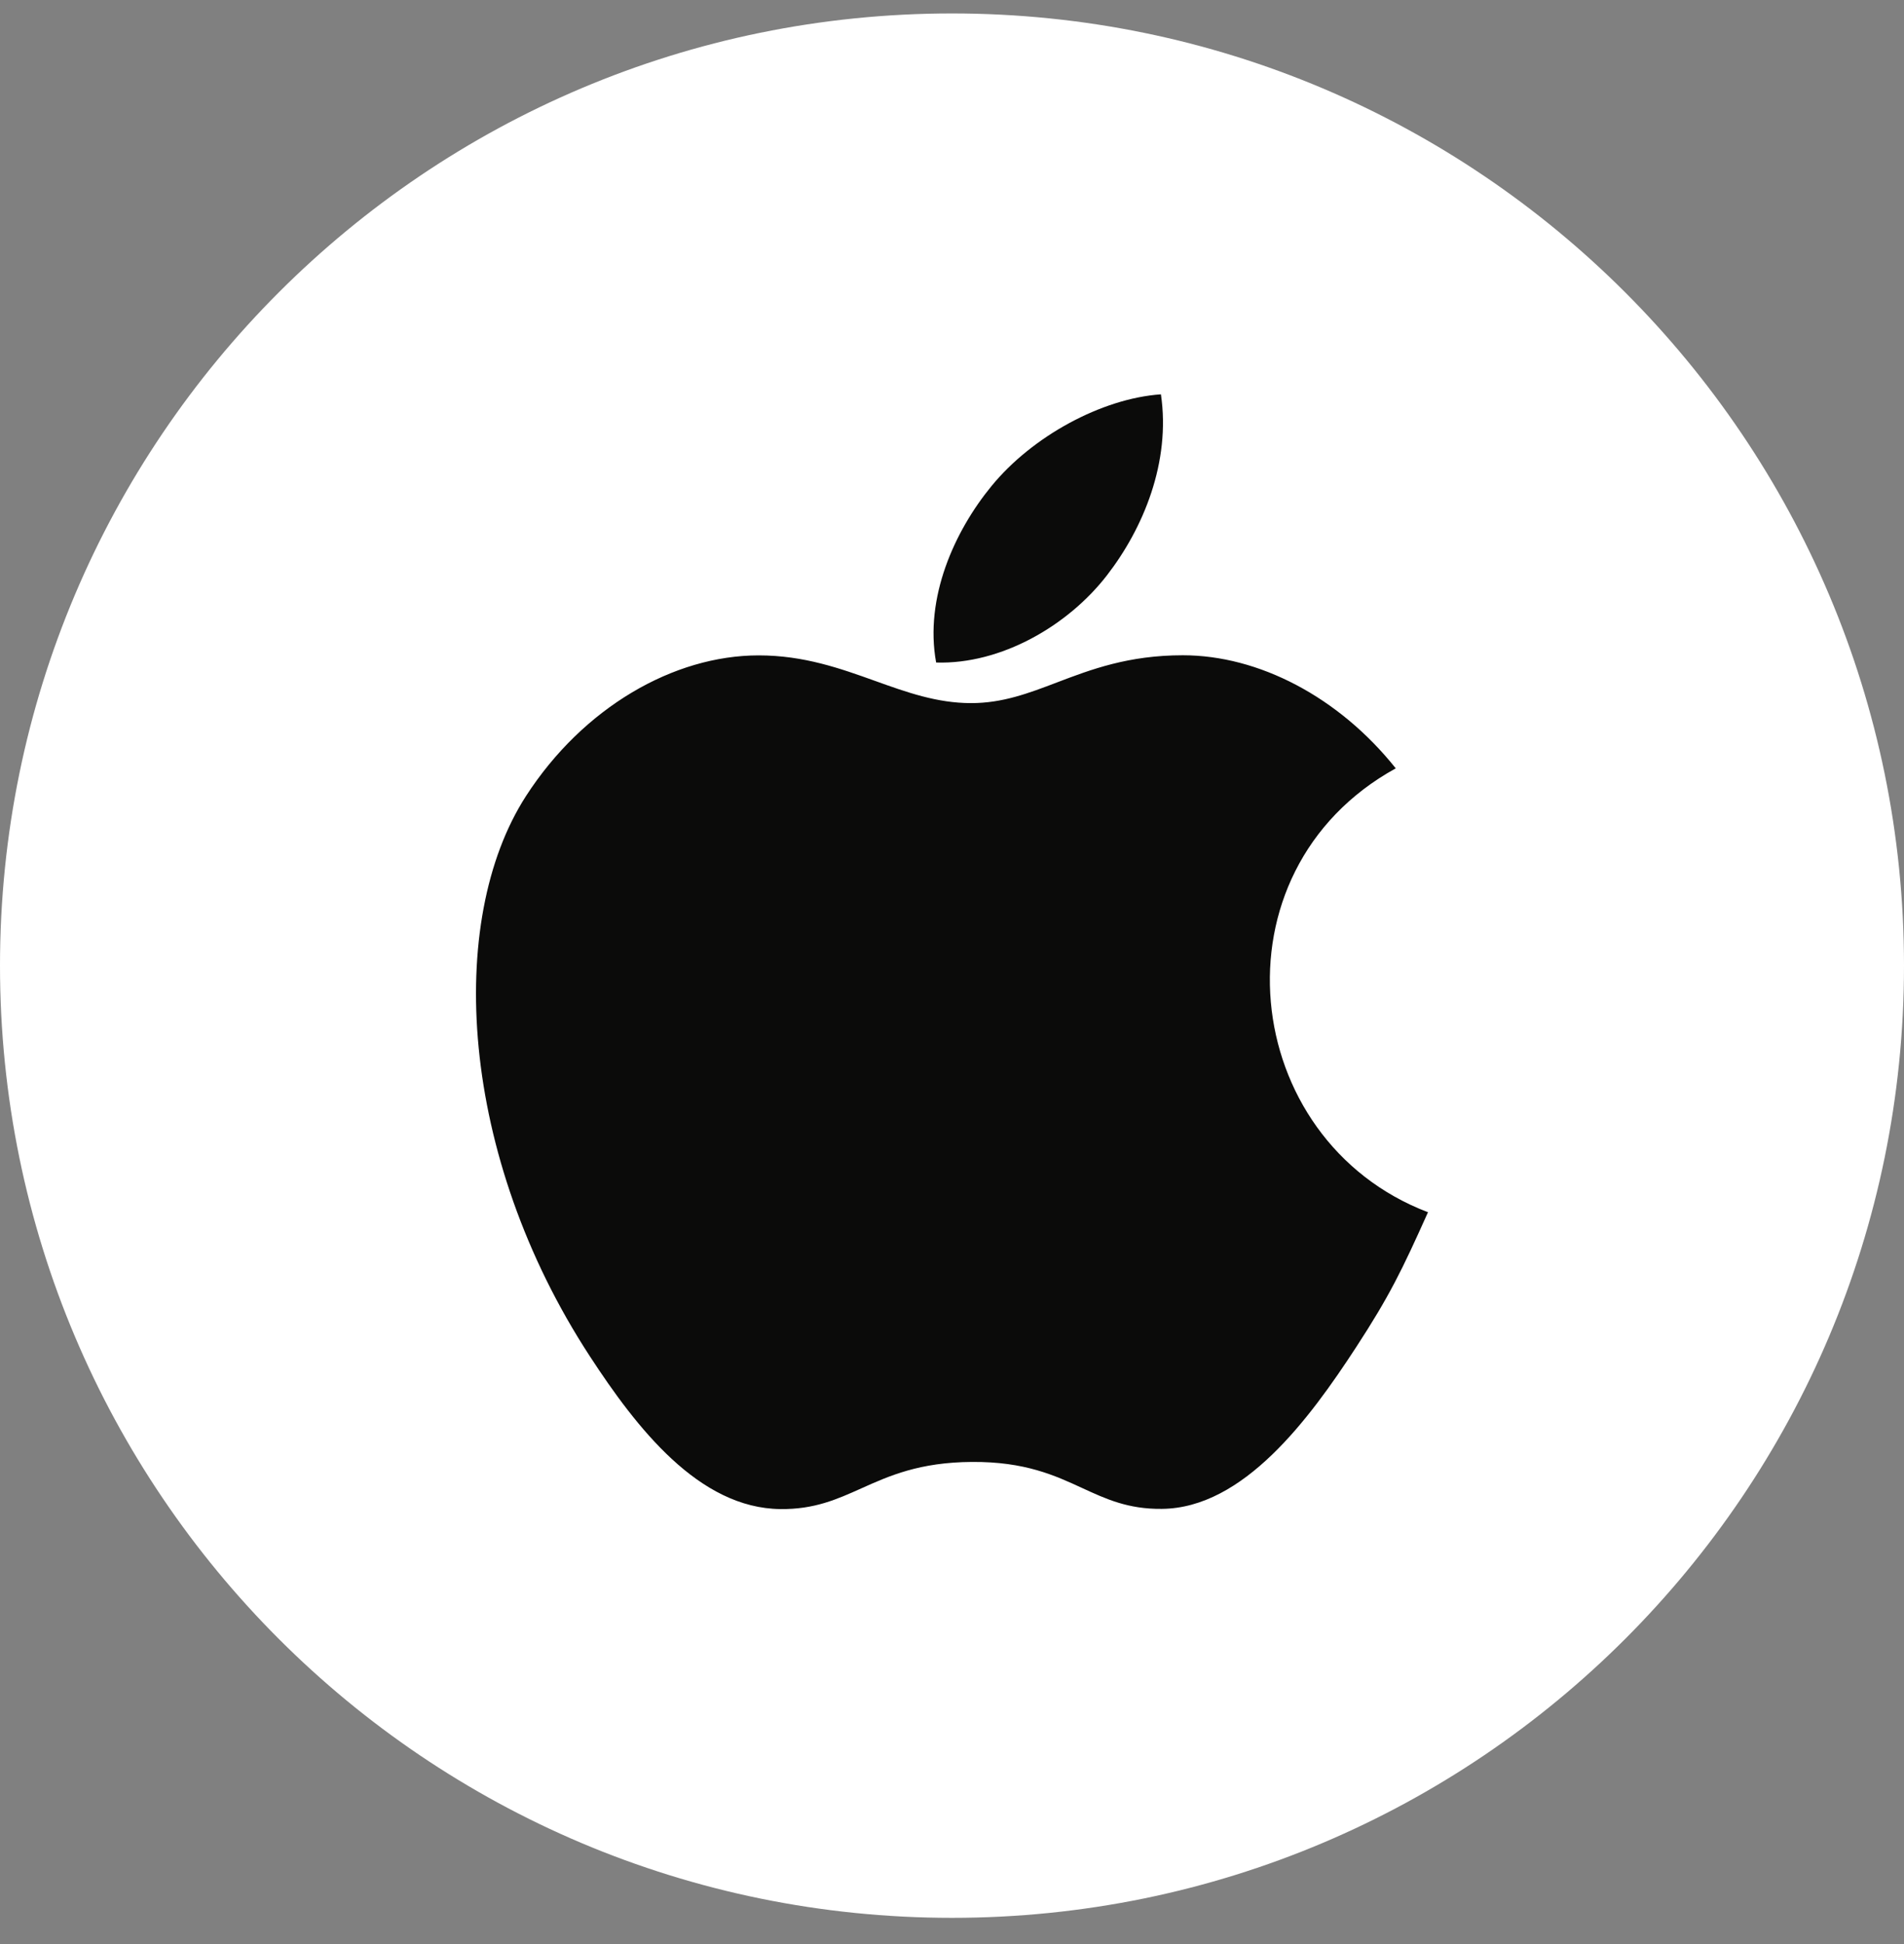 <svg width="48" height="49" viewBox="0 0 48 49" fill="none" xmlns="http://www.w3.org/2000/svg">
<rect x="0" y="0" width="48" height="49" fill="#808080" stroke="none"/>
<path d="M0 24.339C0 11.084 10.745 0.339 24 0.339C37.255 0.339 48 11.084 48 24.339C48 37.594 37.255 48.339 24 48.339C10.745 48.339 0 37.594 0 24.339Z" fill="white"/>
<path fill-rule="evenodd" clip-rule="evenodd" d="M29.267 9.939C29.518 11.646 28.823 13.317 27.907 14.5C26.927 15.769 25.237 16.75 23.6 16.699C23.301 15.065 24.066 13.382 24.997 12.25C26.019 11.001 27.769 10.043 29.267 9.939ZM34.185 33.961C35.029 32.667 35.345 32.014 36 30.554C31.234 28.741 30.471 21.966 35.187 19.366C33.748 17.562 31.727 16.516 29.819 16.516C28.444 16.516 27.502 16.875 26.645 17.201C25.931 17.473 25.277 17.722 24.482 17.722C23.622 17.722 22.86 17.449 22.063 17.163C21.187 16.849 20.267 16.519 19.126 16.519C16.985 16.519 14.705 17.828 13.26 20.065C11.229 23.215 11.575 29.138 14.87 34.184C16.047 35.989 17.62 38.018 19.678 38.036C20.532 38.045 21.1 37.79 21.715 37.514C22.419 37.198 23.183 36.855 24.508 36.848C25.84 36.84 26.593 37.188 27.287 37.508C27.886 37.784 28.442 38.04 29.288 38.031C31.348 38.015 33.008 35.766 34.185 33.961Z" fill="#0B0B0A"/>
</svg>
